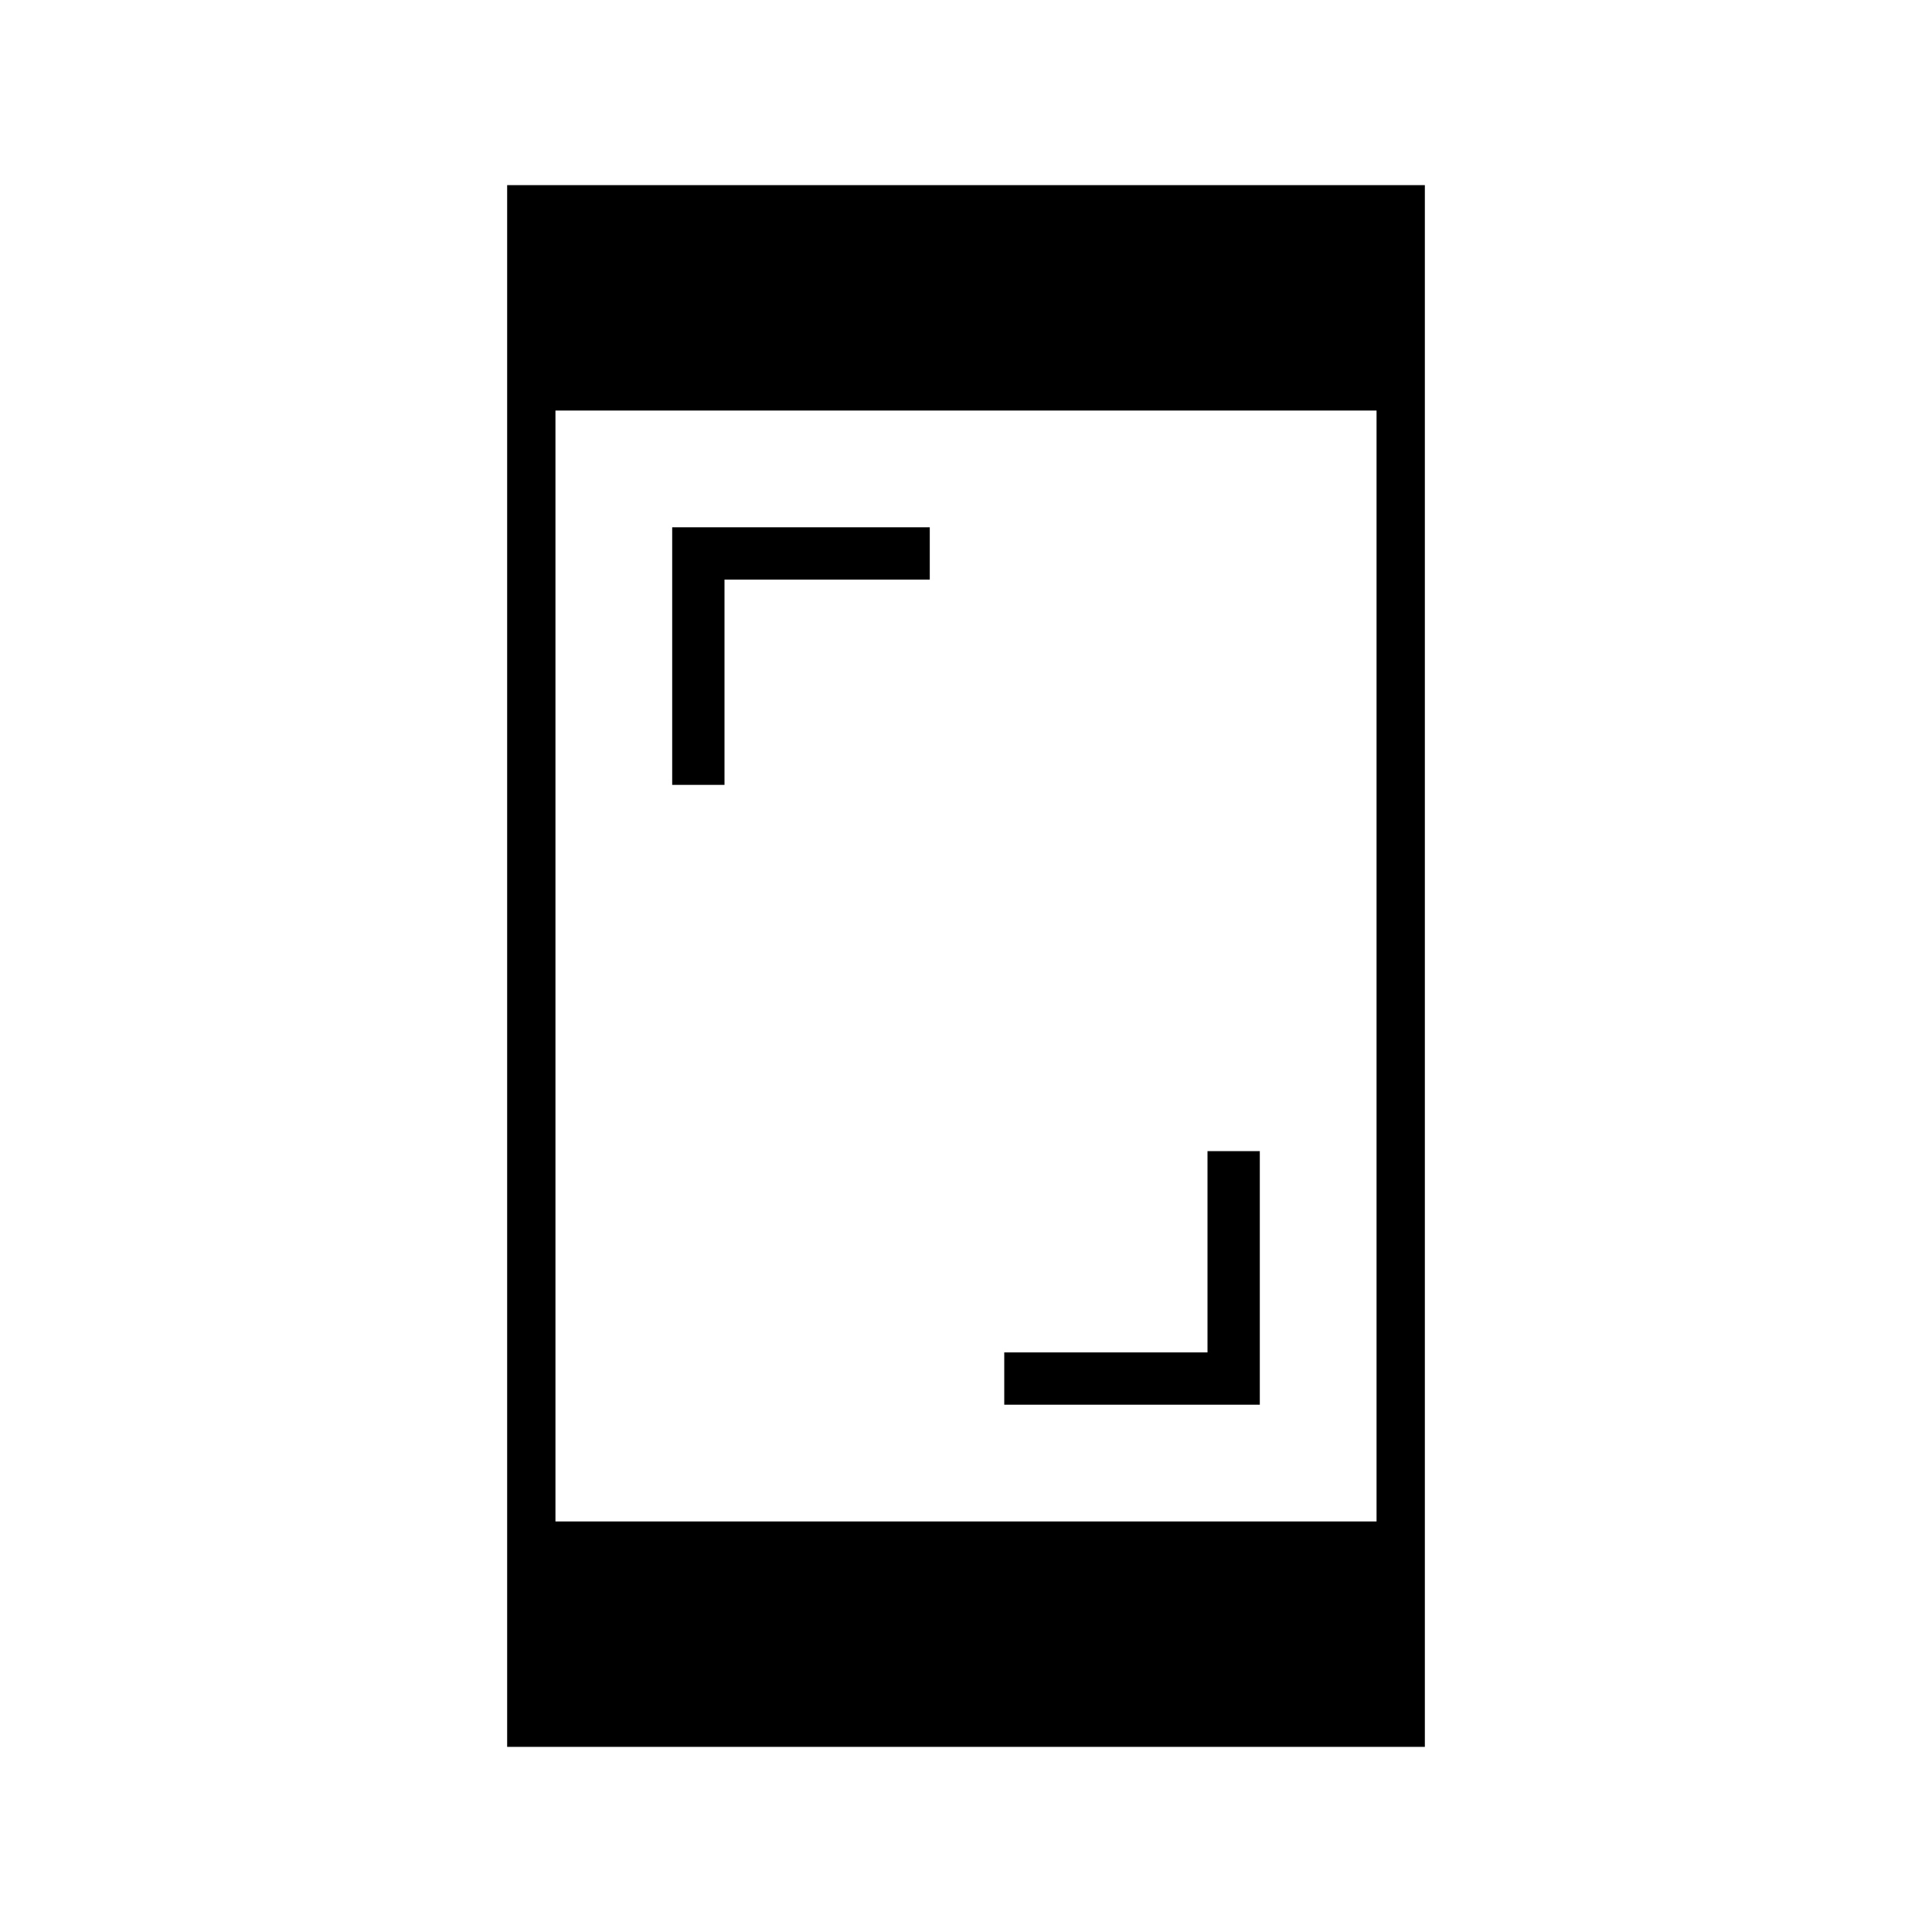 <svg xmlns="http://www.w3.org/2000/svg" height="40" width="40"><path d="M13.917 16.25V10.917H19.25V12H15V16.25ZM20.792 29.083V28H25V23.833H26.083V29.083ZM10.5 36.167V3.833H29.5V36.167ZM11.5 31.5H28.5V8.5H11.5Z"/></svg>